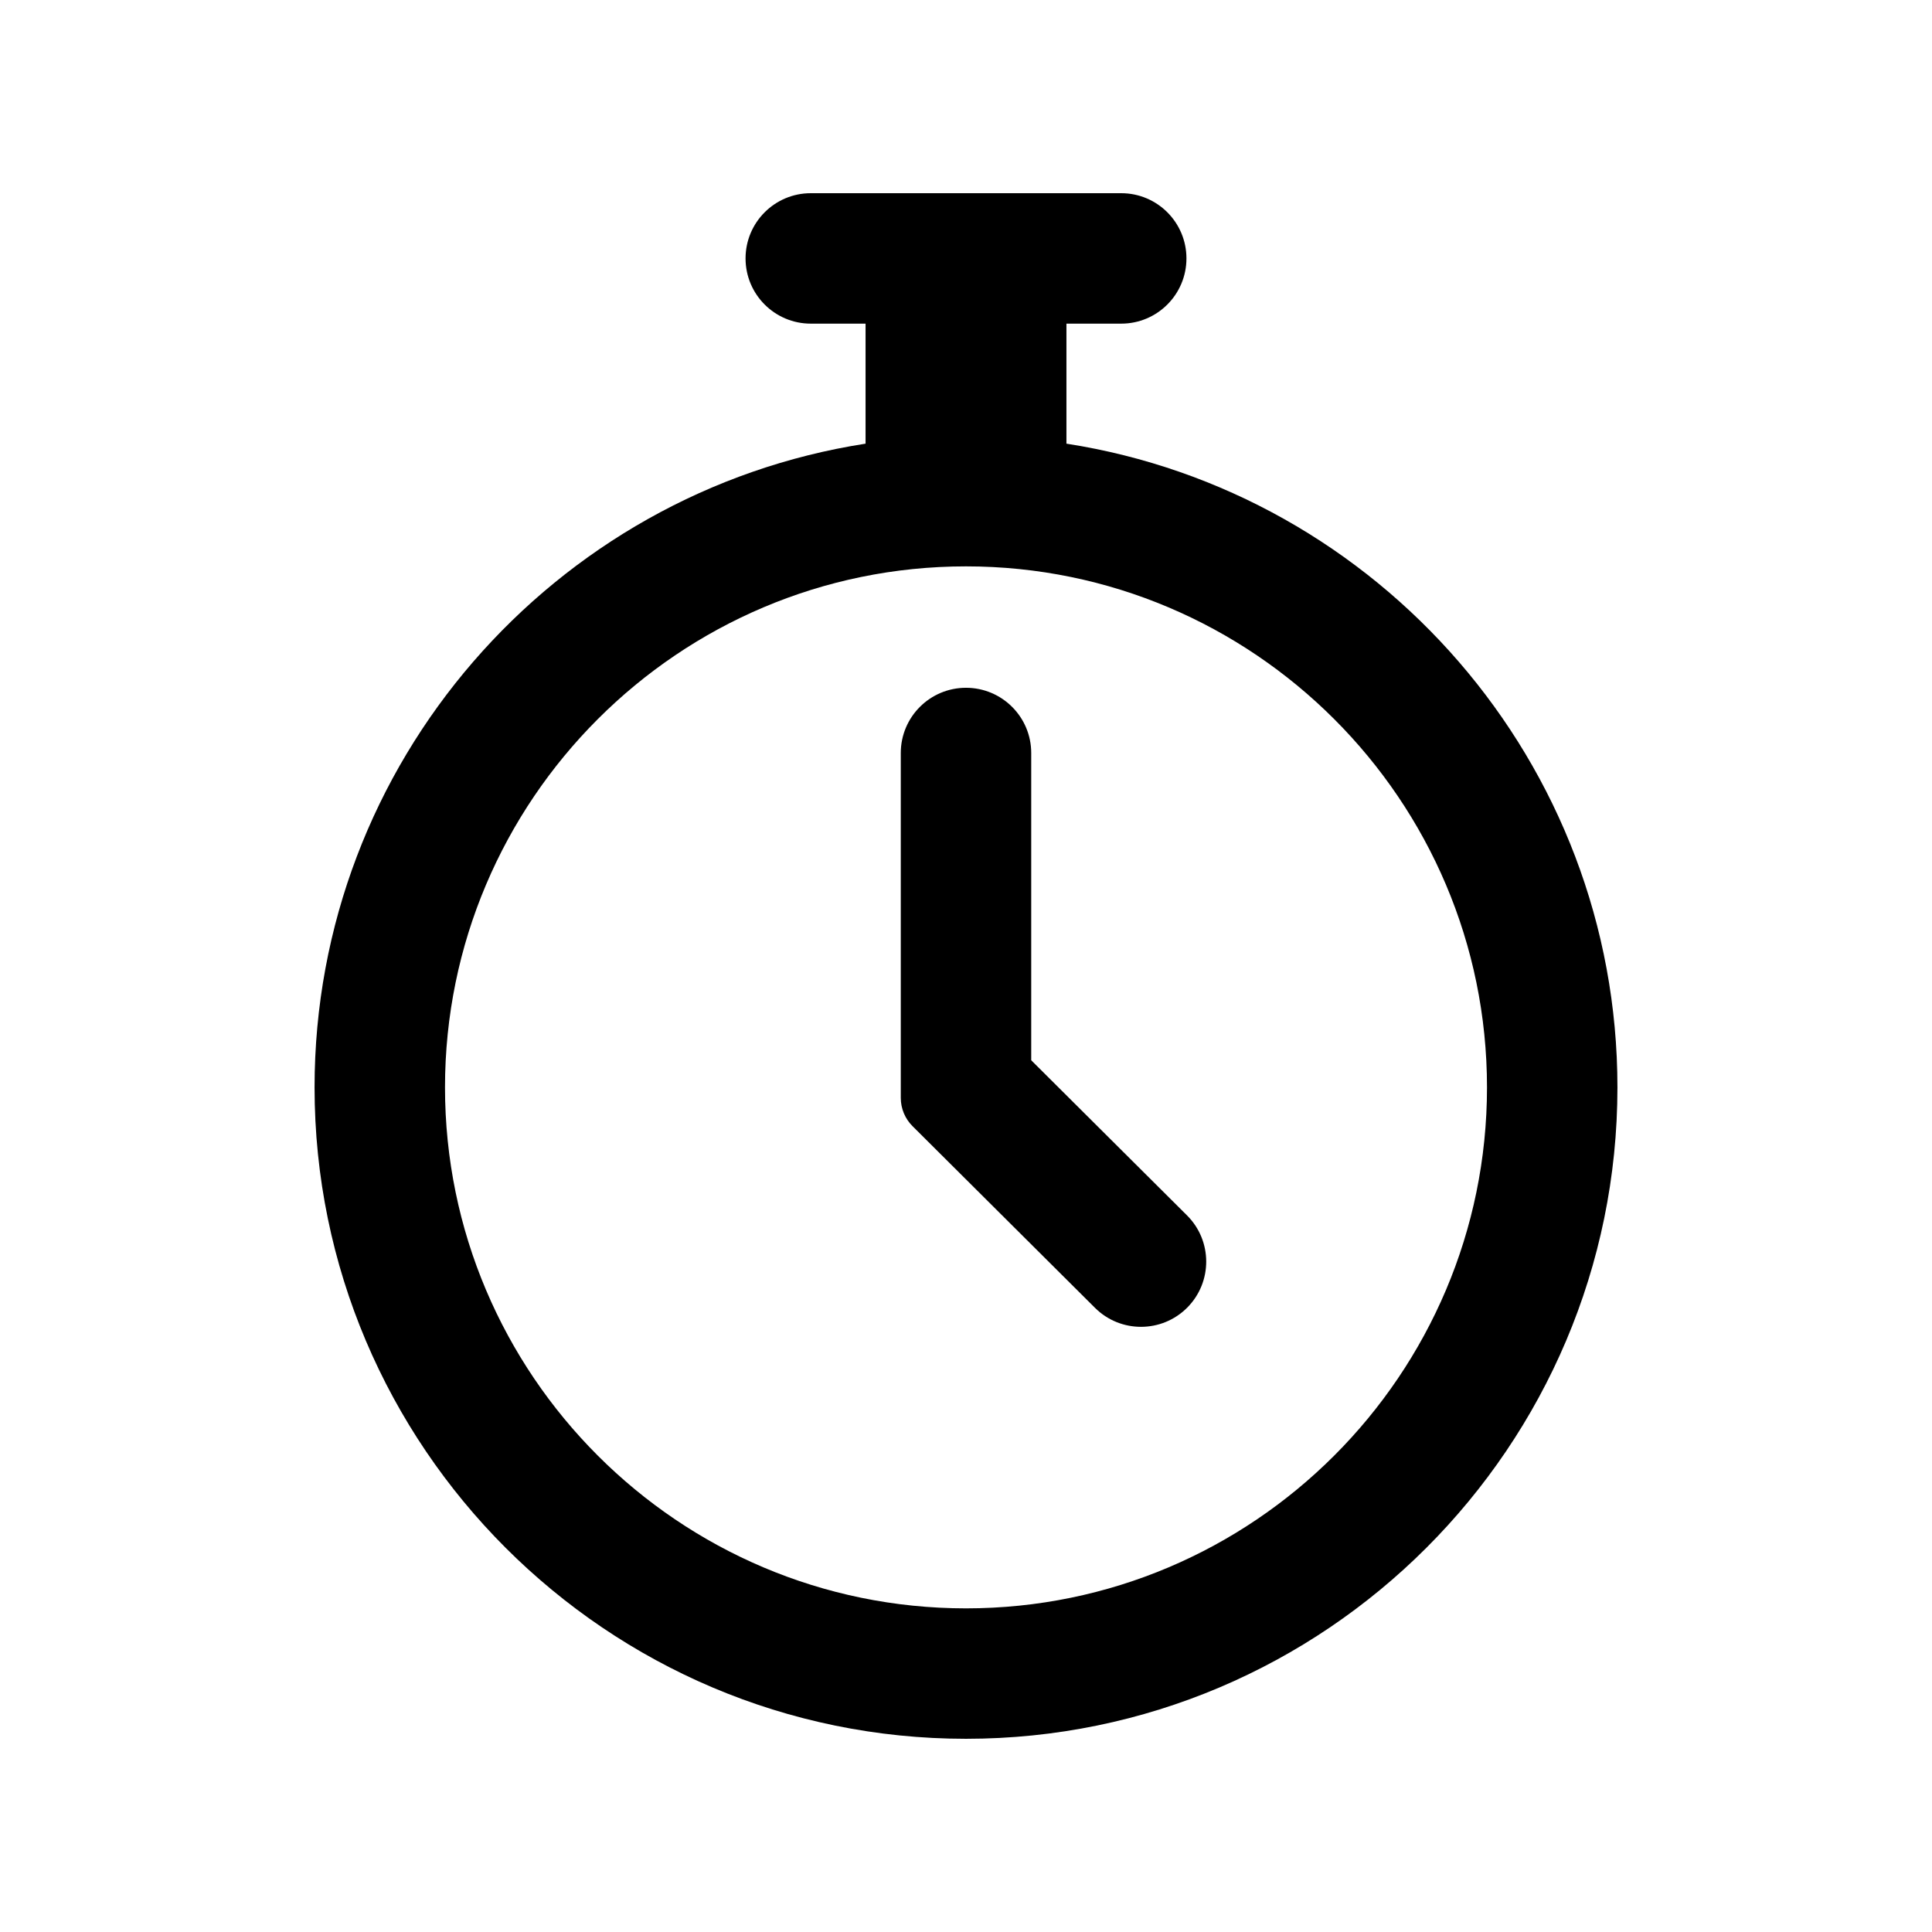 <?xml version="1.0" encoding="UTF-8" standalone="no"?>
<svg
   xmlns:dc="http://purl.org/dc/elements/1.1/"
   xmlns:cc="http://creativecommons.org/ns#"
   xmlns:rdf="http://www.w3.org/1999/02/22-rdf-syntax-ns#"
   xmlns:svg="http://www.w3.org/2000/svg"
   xmlns="http://www.w3.org/2000/svg"
   xmlns:sodipodi="http://sodipodi.sourceforge.net/DTD/sodipodi-0.dtd"
   xmlns:inkscape="http://www.inkscape.org/namespaces/inkscape"
   version="1.1"
   viewBox="0 0 296.228 296.228"
   enable-background="new 0 0 296.228 296.228"
   id="svg8"
   sodipodi:docname="time.svg"
   inkscape:export-filename="C:\Users\Stan\Downloads\icon-72x72.png"
   inkscape:export-xdpi="23.33"
   inkscape:export-ydpi="23.33"
   inkscape:version="0.92.0 r15299">
  <defs
     id="defs12" />
  <sodipodi:namedview
     pagecolor="#ffffff"
     bordercolor="#666666"
     borderopacity="1"
     objecttolerance="10"
     gridtolerance="10"
     guidetolerance="10"
     inkscape:pageopacity="1"
     inkscape:pageshadow="2"
     inkscape:window-width="1920"
     inkscape:window-height="1001"
     id="namedview10"
     showgrid="false"
     inkscape:zoom="0.79668364"
     inkscape:cx="148.114"
     inkscape:cy="148.114"
     inkscape:window-x="-9"
     inkscape:window-y="-9"
     inkscape:window-maximized="1"
     inkscape:current-layer="svg8" />
  <g
     id="g6"
     transform="matrix(0.8,0,0,0.8,29.623,29.623)"
     inkscape:export-xdpi="96"
     inkscape:export-ydpi="96">
    <path
       d="M 167.364,48.003 V 25 h 10.5 c 6.903,0 12.5,-5.597 12.5,-12.5 0,-6.903 -5.596,-12.5 -12.5,-12.5 h -59.5 c -6.903,0 -12.5,5.597 -12.5,12.5 0,6.903 5.597,12.5 12.5,12.5 h 10.5 V 48.003 C 69.126,57.288 23.26,109.074 23.26,171.373 c 0,68.845 56.01,124.854 124.854,124.854 68.844,0 124.854,-56.01 124.854,-124.854 0,-62.299 -45.866,-114.085 -105.604,-123.37 z m -19.25,223.225 c -55.06,0 -99.854,-44.795 -99.854,-99.854 0,-55.059 44.795,-99.854 99.854,-99.854 55.059,0 99.854,44.795 99.854,99.854 0,55.059 -44.794,99.854 -99.854,99.854 z"
       id="path2"
       inkscape:connector-curvature="0" />
    <path
       d="m 160.614,166.18 v -58.889 c 0,-6.903 -5.597,-12.5 -12.5,-12.5 -6.903,0 -12.5,5.597 -12.5,12.5 v 66.1 c 0,2.033 0.81,3.982 2.25,5.416 l 34.969,34.822 c 4.893,4.872 12.806,4.854 17.678,-0.037 4.871,-4.892 4.854,-12.807 -0.037,-17.678 z"
       id="path4"
       inkscape:connector-curvature="0" />
  </g>
</svg>
